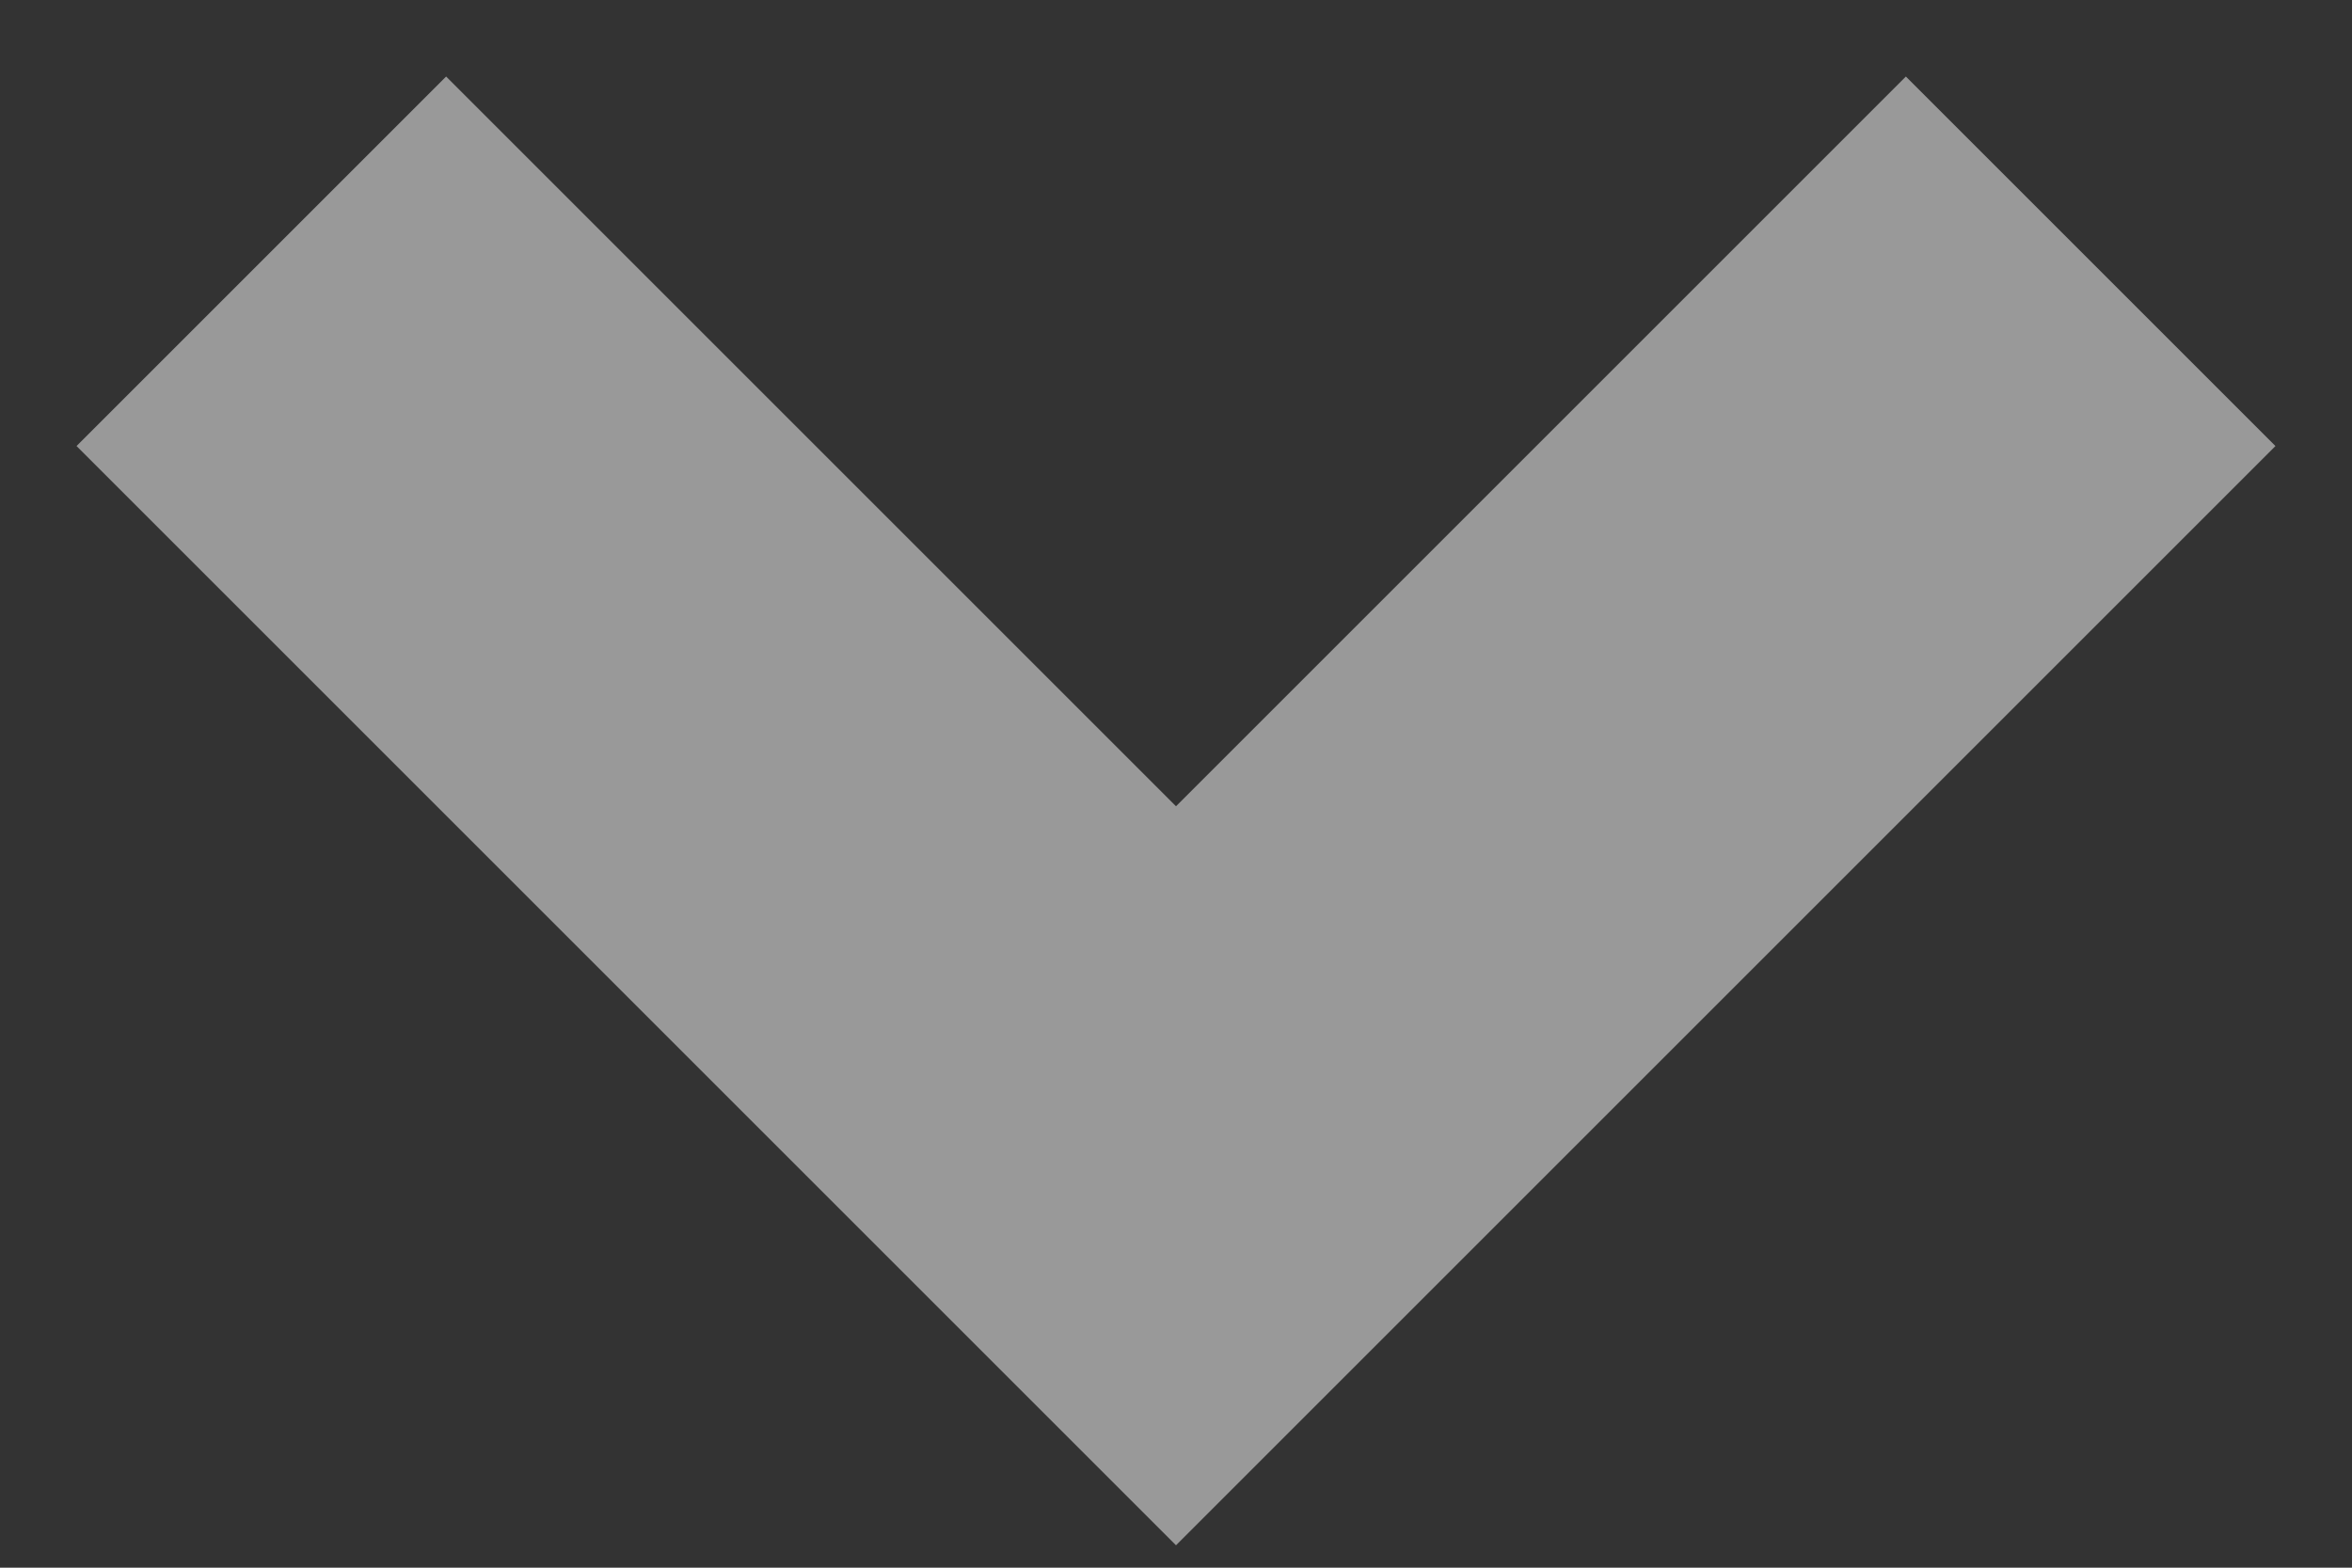 <svg width="9" height="6" viewBox="0 0 9 6" fill="none" xmlns="http://www.w3.org/2000/svg">
<rect x="0" y="0" width="9" height="6" fill="#333333" stroke="none"/>
<path opacity="0.5" d="M1 1L4.5 4.5L8 1" stroke="white" stroke-width="2"/>
</svg>
